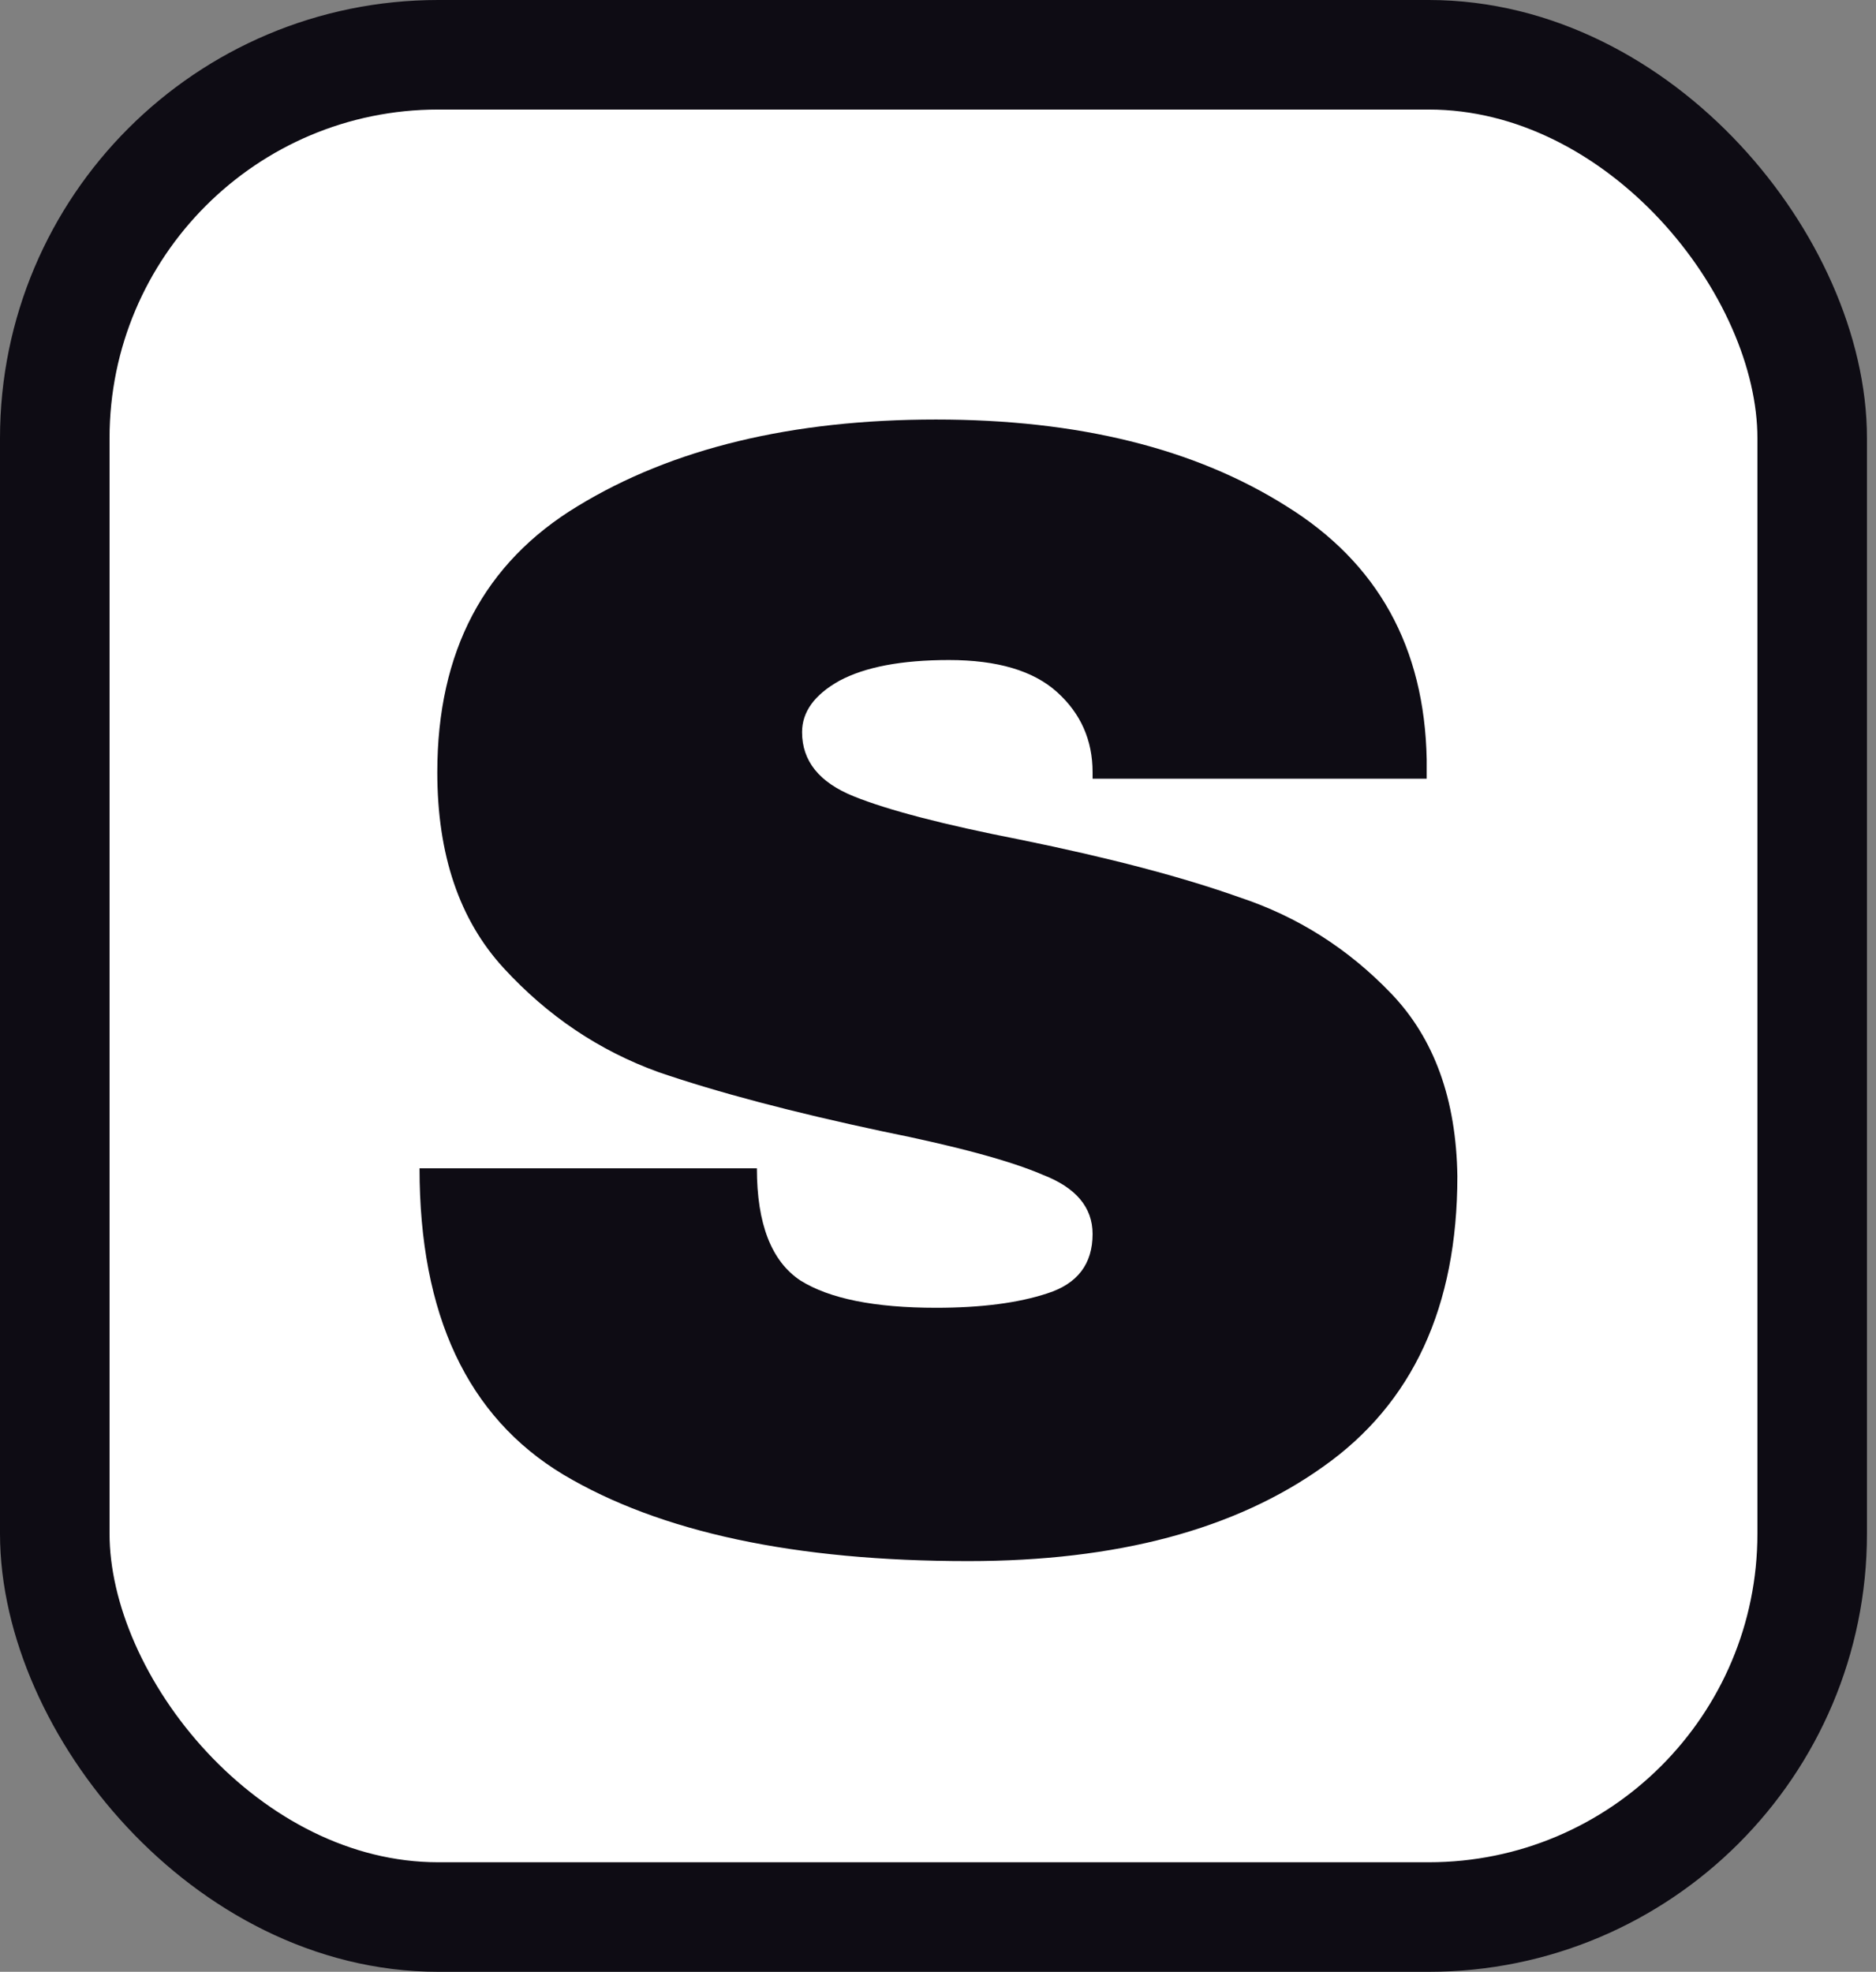 <svg width="137" height="144" viewBox="0 0 137 144" fill="none" xmlns="http://www.w3.org/2000/svg">
<rect x="0" y="0" width="137" height="144" fill="#808080" stroke="none"/>
<rect x="4" y="4" width="128.34" height="136" rx="28" fill="white"/>
<rect x="4" y="4" width="128.34" height="136" rx="28" stroke="#0E0C14" stroke-width="8"/>
<path d="M68.356 30.638C78.728 30.638 87.254 32.746 93.934 36.961C100.613 41.098 104.031 47.265 104.188 55.462V56.867H79.789V56.398C79.789 54.056 78.925 52.105 77.196 50.544C75.468 48.983 72.835 48.202 69.299 48.202C65.842 48.202 63.17 48.709 61.284 49.724C59.477 50.739 58.573 51.988 58.573 53.471C58.573 55.579 59.83 57.14 62.345 58.155C64.859 59.169 68.906 60.223 74.485 61.316C81.007 62.643 86.351 64.048 90.515 65.531C94.759 66.936 98.452 69.278 101.595 72.557C104.738 75.835 106.349 80.285 106.428 85.905C106.428 95.428 103.167 102.493 96.645 107.098C90.201 111.704 81.557 114.007 70.713 114.007C58.062 114.007 48.201 111.899 41.129 107.684C34.135 103.469 30.638 96.014 30.638 85.32H55.273C55.273 89.379 56.334 92.111 58.455 93.516C60.577 94.843 63.877 95.507 68.356 95.507C71.656 95.507 74.367 95.155 76.489 94.453C78.689 93.75 79.789 92.306 79.789 90.12C79.789 88.169 78.571 86.725 76.135 85.788C73.778 84.773 69.888 83.719 64.466 82.626C57.866 81.221 52.405 79.777 48.083 78.294C43.761 76.733 39.989 74.196 36.767 70.683C33.546 67.171 31.935 62.409 31.935 56.398C31.935 47.577 35.353 41.098 42.189 36.961C49.104 32.746 57.827 30.638 68.356 30.638Z" fill="#0E0C14"/>
</svg>

